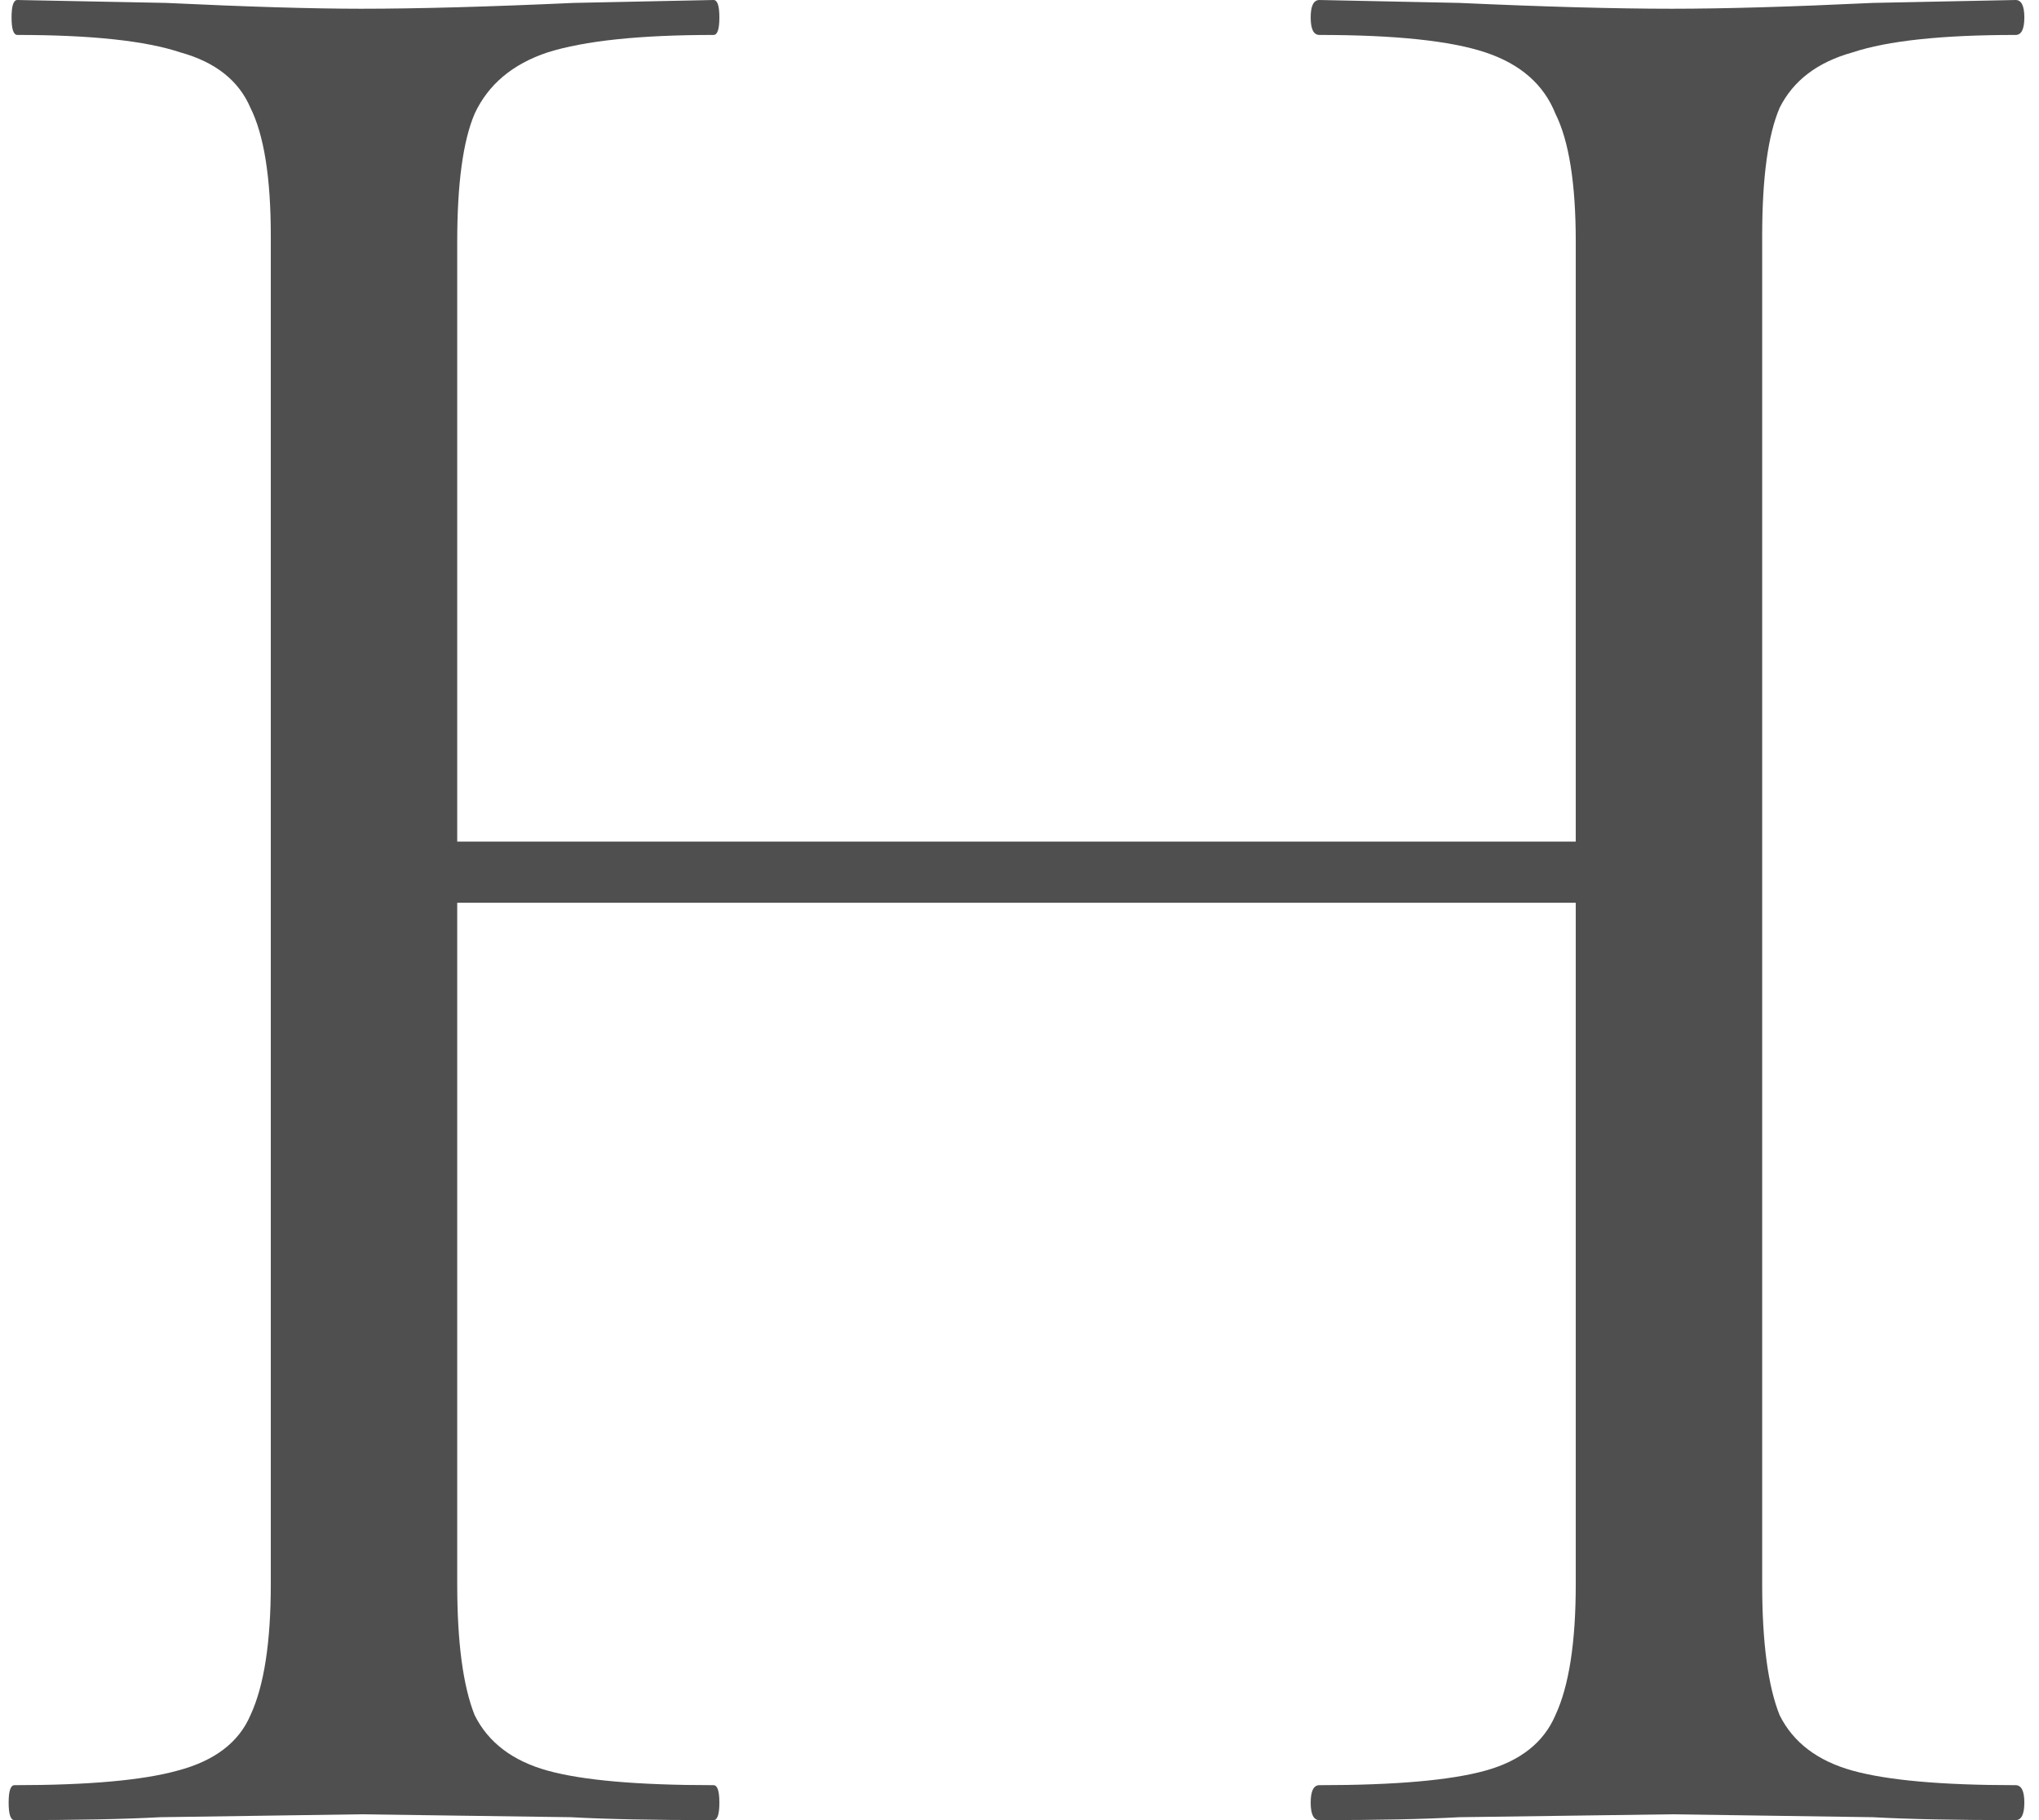 <svg width="84" height="75" viewBox="0 0 84 75" fill="none" xmlns="http://www.w3.org/2000/svg">
<path d="M64.916 9.96C64.916 7.56 64.636 5.8 64.076 4.68C63.596 3.48 62.636 2.64 61.196 2.16C59.756 1.68 57.476 1.44 54.356 1.44C54.116 1.44 53.996 1.2 53.996 0.72C53.996 0.24 54.116 0 54.356 0L60.116 0.12C63.636 0.28 66.556 0.36 68.876 0.36C71.036 0.36 73.796 0.28 77.156 0.12L83.036 0C83.276 0 83.396 0.24 83.396 0.72C83.396 1.2 83.276 1.44 83.036 1.44C79.996 1.44 77.756 1.68 76.316 2.16C74.876 2.56 73.876 3.32 73.316 4.44C72.836 5.56 72.596 7.32 72.596 9.72V65.28C72.596 67.68 72.836 69.48 73.316 70.68C73.876 71.8 74.876 72.56 76.316 72.96C77.756 73.36 79.996 73.56 83.036 73.56C83.276 73.56 83.396 73.8 83.396 74.28C83.396 74.76 83.276 75 83.036 75C80.556 75 78.596 74.96 77.156 74.88L68.876 74.76L60.116 74.88C58.676 74.96 56.756 75 54.356 75C54.116 75 53.996 74.76 53.996 74.28C53.996 73.8 54.116 73.56 54.356 73.56C57.476 73.56 59.756 73.36 61.196 72.96C62.636 72.56 63.596 71.8 64.076 70.68C64.636 69.48 64.916 67.68 64.916 65.28V9.96ZM14.636 34.68H68.276V37.2H14.636V34.68ZM11.156 9.72C11.156 7.32 10.876 5.56 10.316 4.44C9.836 3.32 8.876 2.56 7.436 2.16C5.996 1.68 3.756 1.44 0.716 1.44C0.556 1.44 0.476 1.2 0.476 0.72C0.476 0.24 0.556 0 0.716 0L6.836 0.12C10.196 0.28 12.876 0.36 14.876 0.36C17.196 0.36 20.116 0.28 23.636 0.12L29.396 0C29.556 0 29.636 0.24 29.636 0.72C29.636 1.2 29.556 1.44 29.396 1.44C26.356 1.44 24.076 1.68 22.556 2.16C21.116 2.64 20.116 3.48 19.556 4.68C19.076 5.8 18.836 7.56 18.836 9.96V65.28C18.836 67.68 19.076 69.48 19.556 70.68C20.116 71.8 21.116 72.56 22.556 72.96C23.996 73.36 26.276 73.56 29.396 73.56C29.556 73.56 29.636 73.8 29.636 74.28C29.636 74.76 29.556 75 29.396 75C26.916 75 24.956 74.96 23.516 74.88L14.876 74.76L6.596 74.88C5.156 74.96 3.156 75 0.596 75C0.436 75 0.356 74.76 0.356 74.28C0.356 73.8 0.436 73.56 0.596 73.56C3.636 73.56 5.876 73.36 7.316 72.96C8.836 72.56 9.836 71.8 10.316 70.68C10.876 69.48 11.156 67.68 11.156 65.28V9.72Z" fill="#4F4F4F"/>
</svg>
